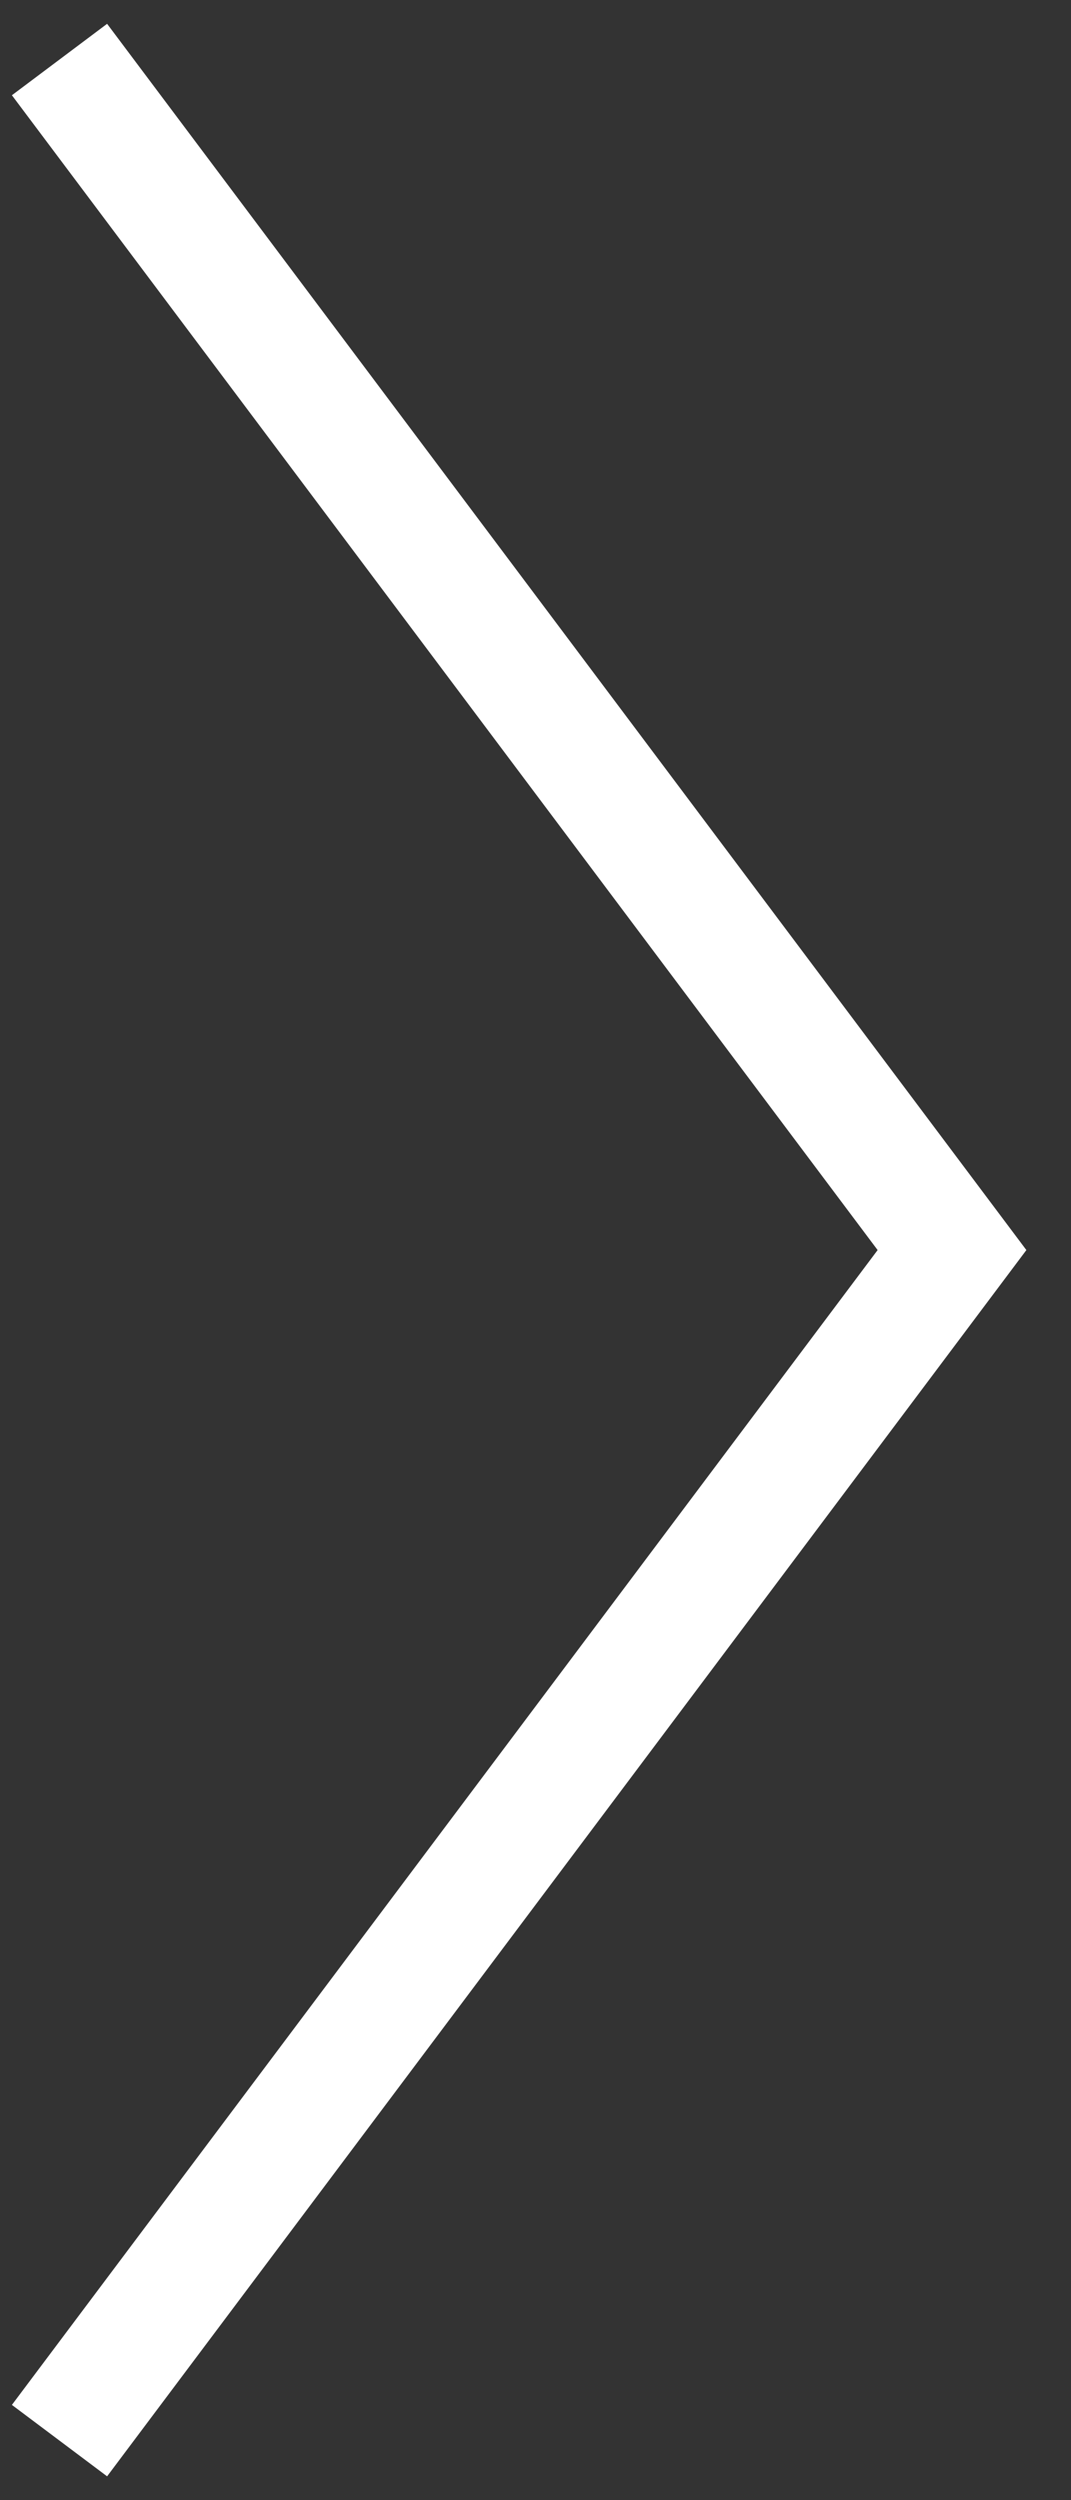 <svg width="18" height="42" viewBox="0 0 18 42" fill="none" xmlns="http://www.w3.org/2000/svg">
<rect x="0" y="0" width="18" height="42" fill="#333333" stroke="none"/>
<path d="M1 1L16 21L1 41" stroke="white" stroke-width="2"/>
</svg>

